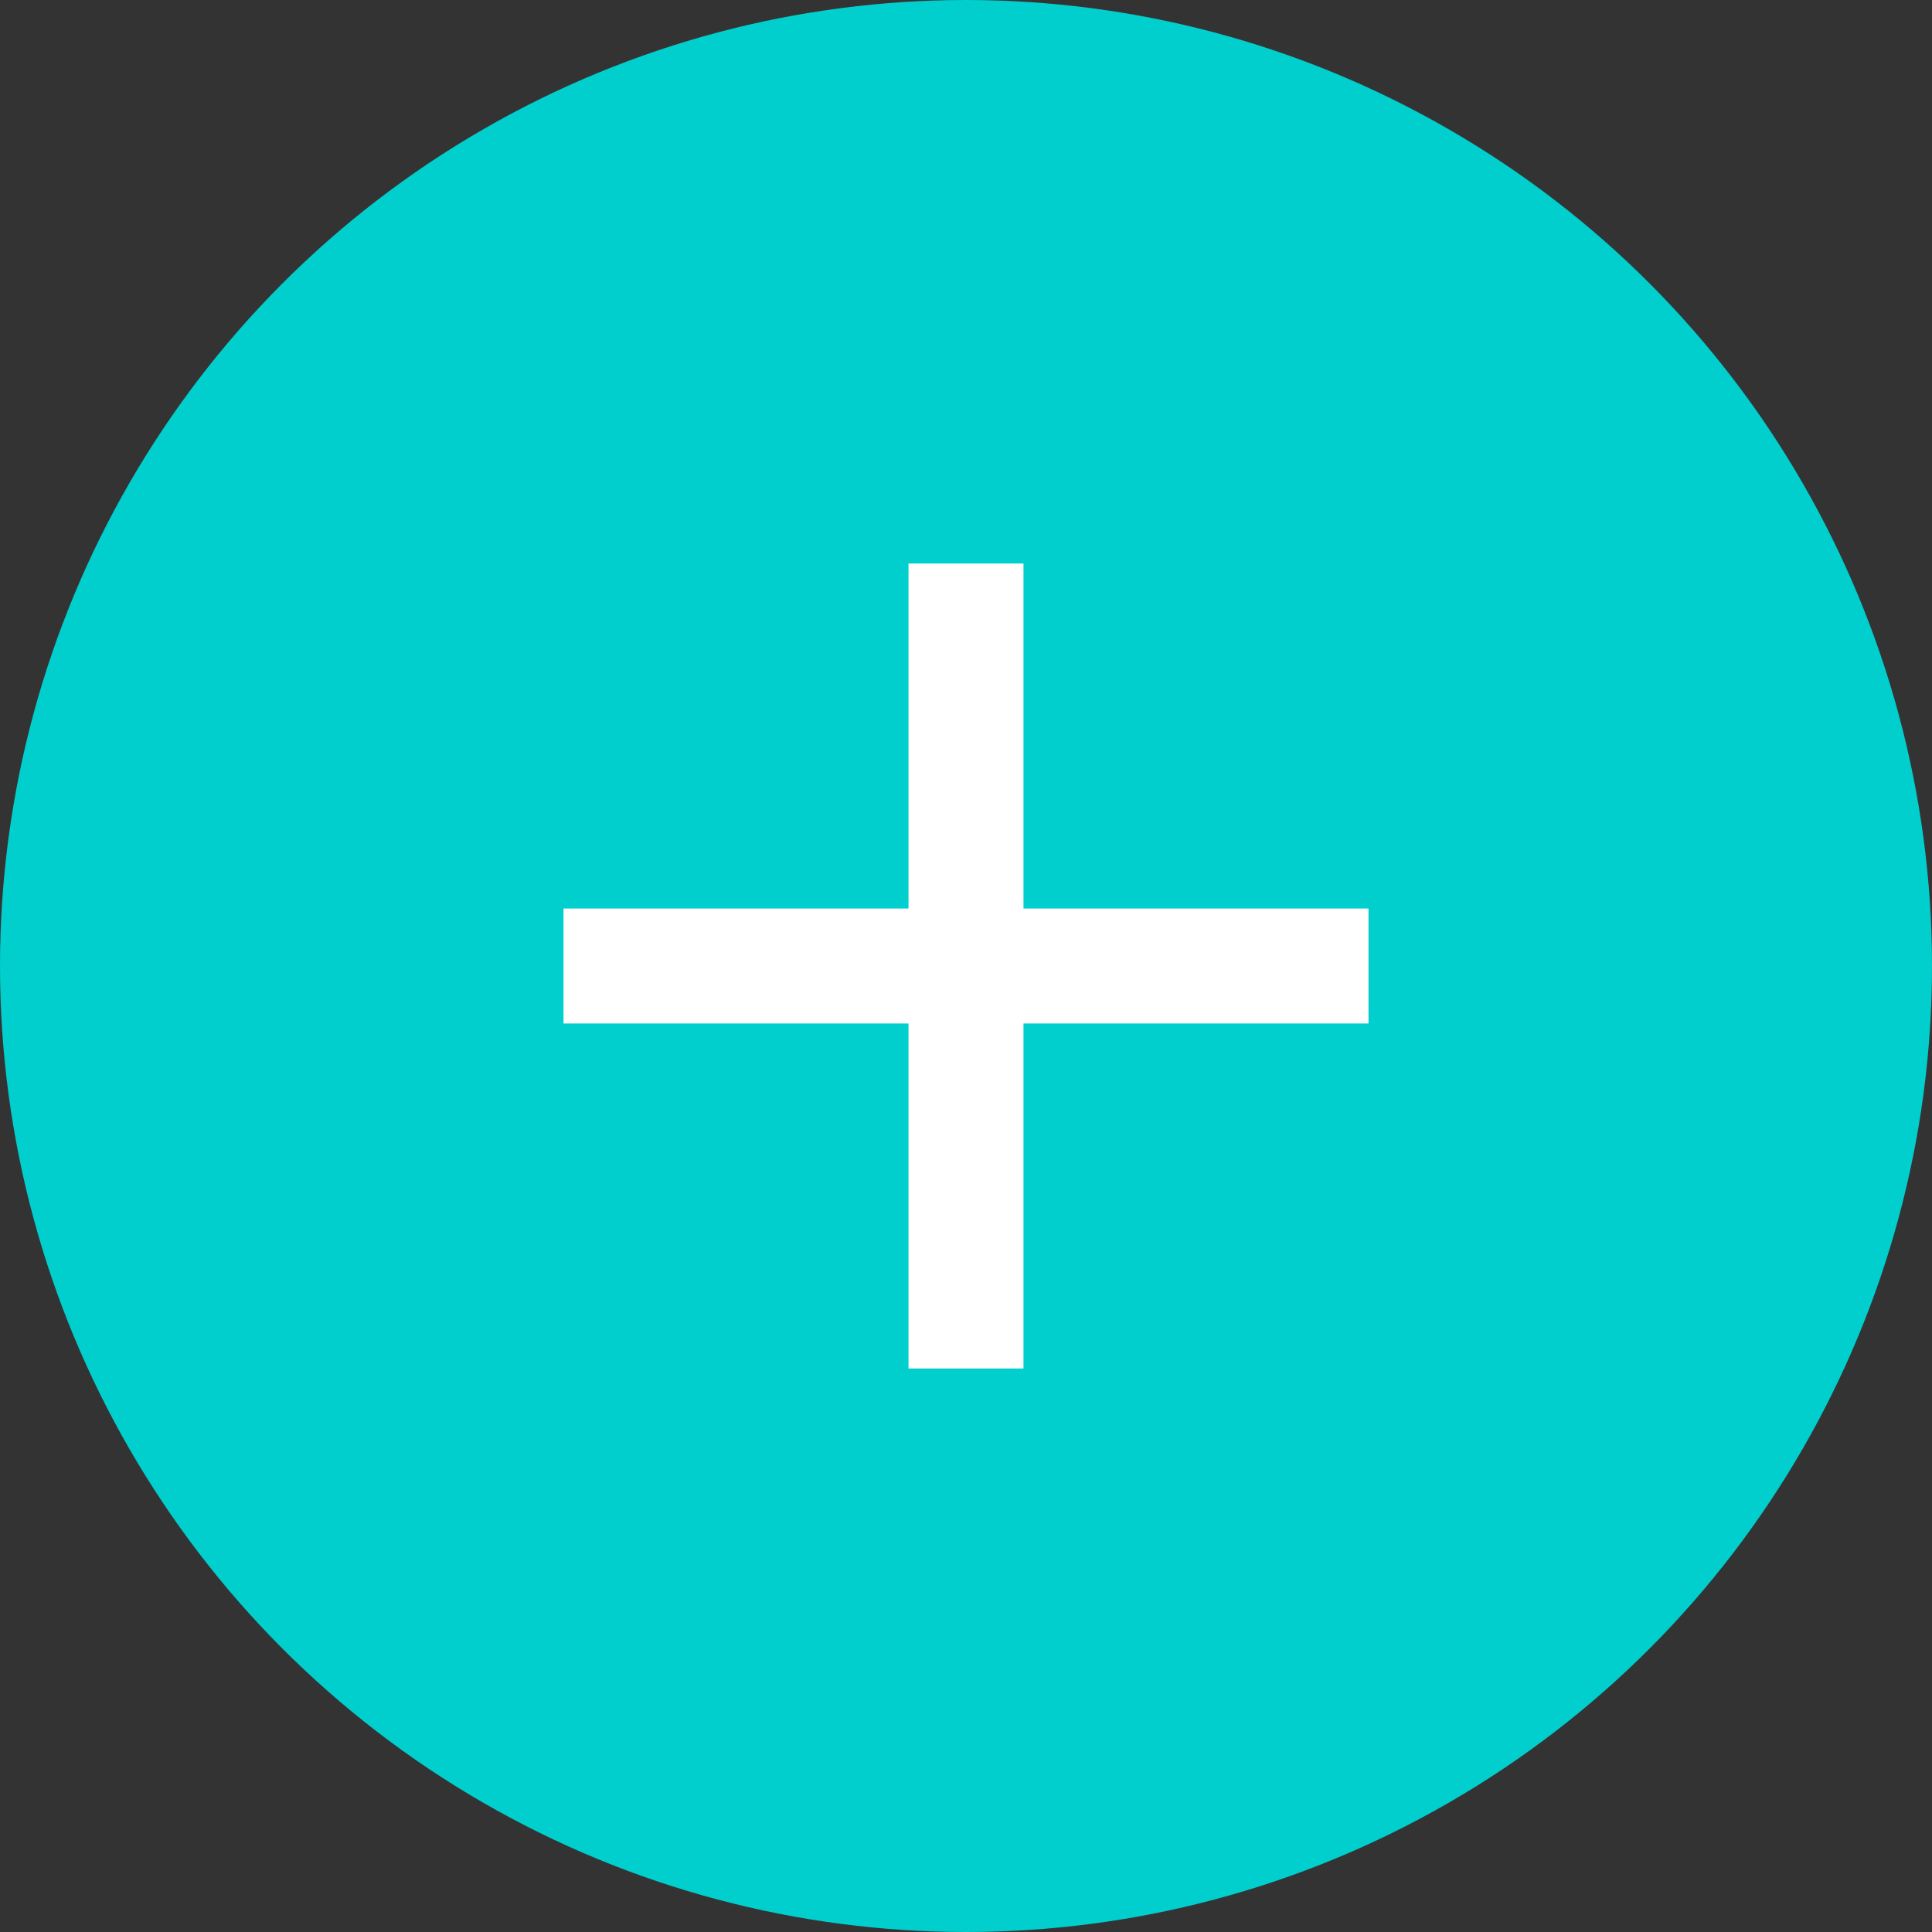 <svg width="70" height="70" viewBox="0 0 70 70" fill="none" xmlns="http://www.w3.org/2000/svg">
<rect x="0" y="0" width="70" height="70" fill="#333333" stroke="none"/>
<circle cx="35" cy="35" r="35" fill="#00CFCD"/>
<path d="M49.583 37.083H37.083V49.583H32.917V37.083H20.417V32.917H32.917V20.417H37.083V32.917H49.583V37.083Z" fill="white"/>
</svg>
